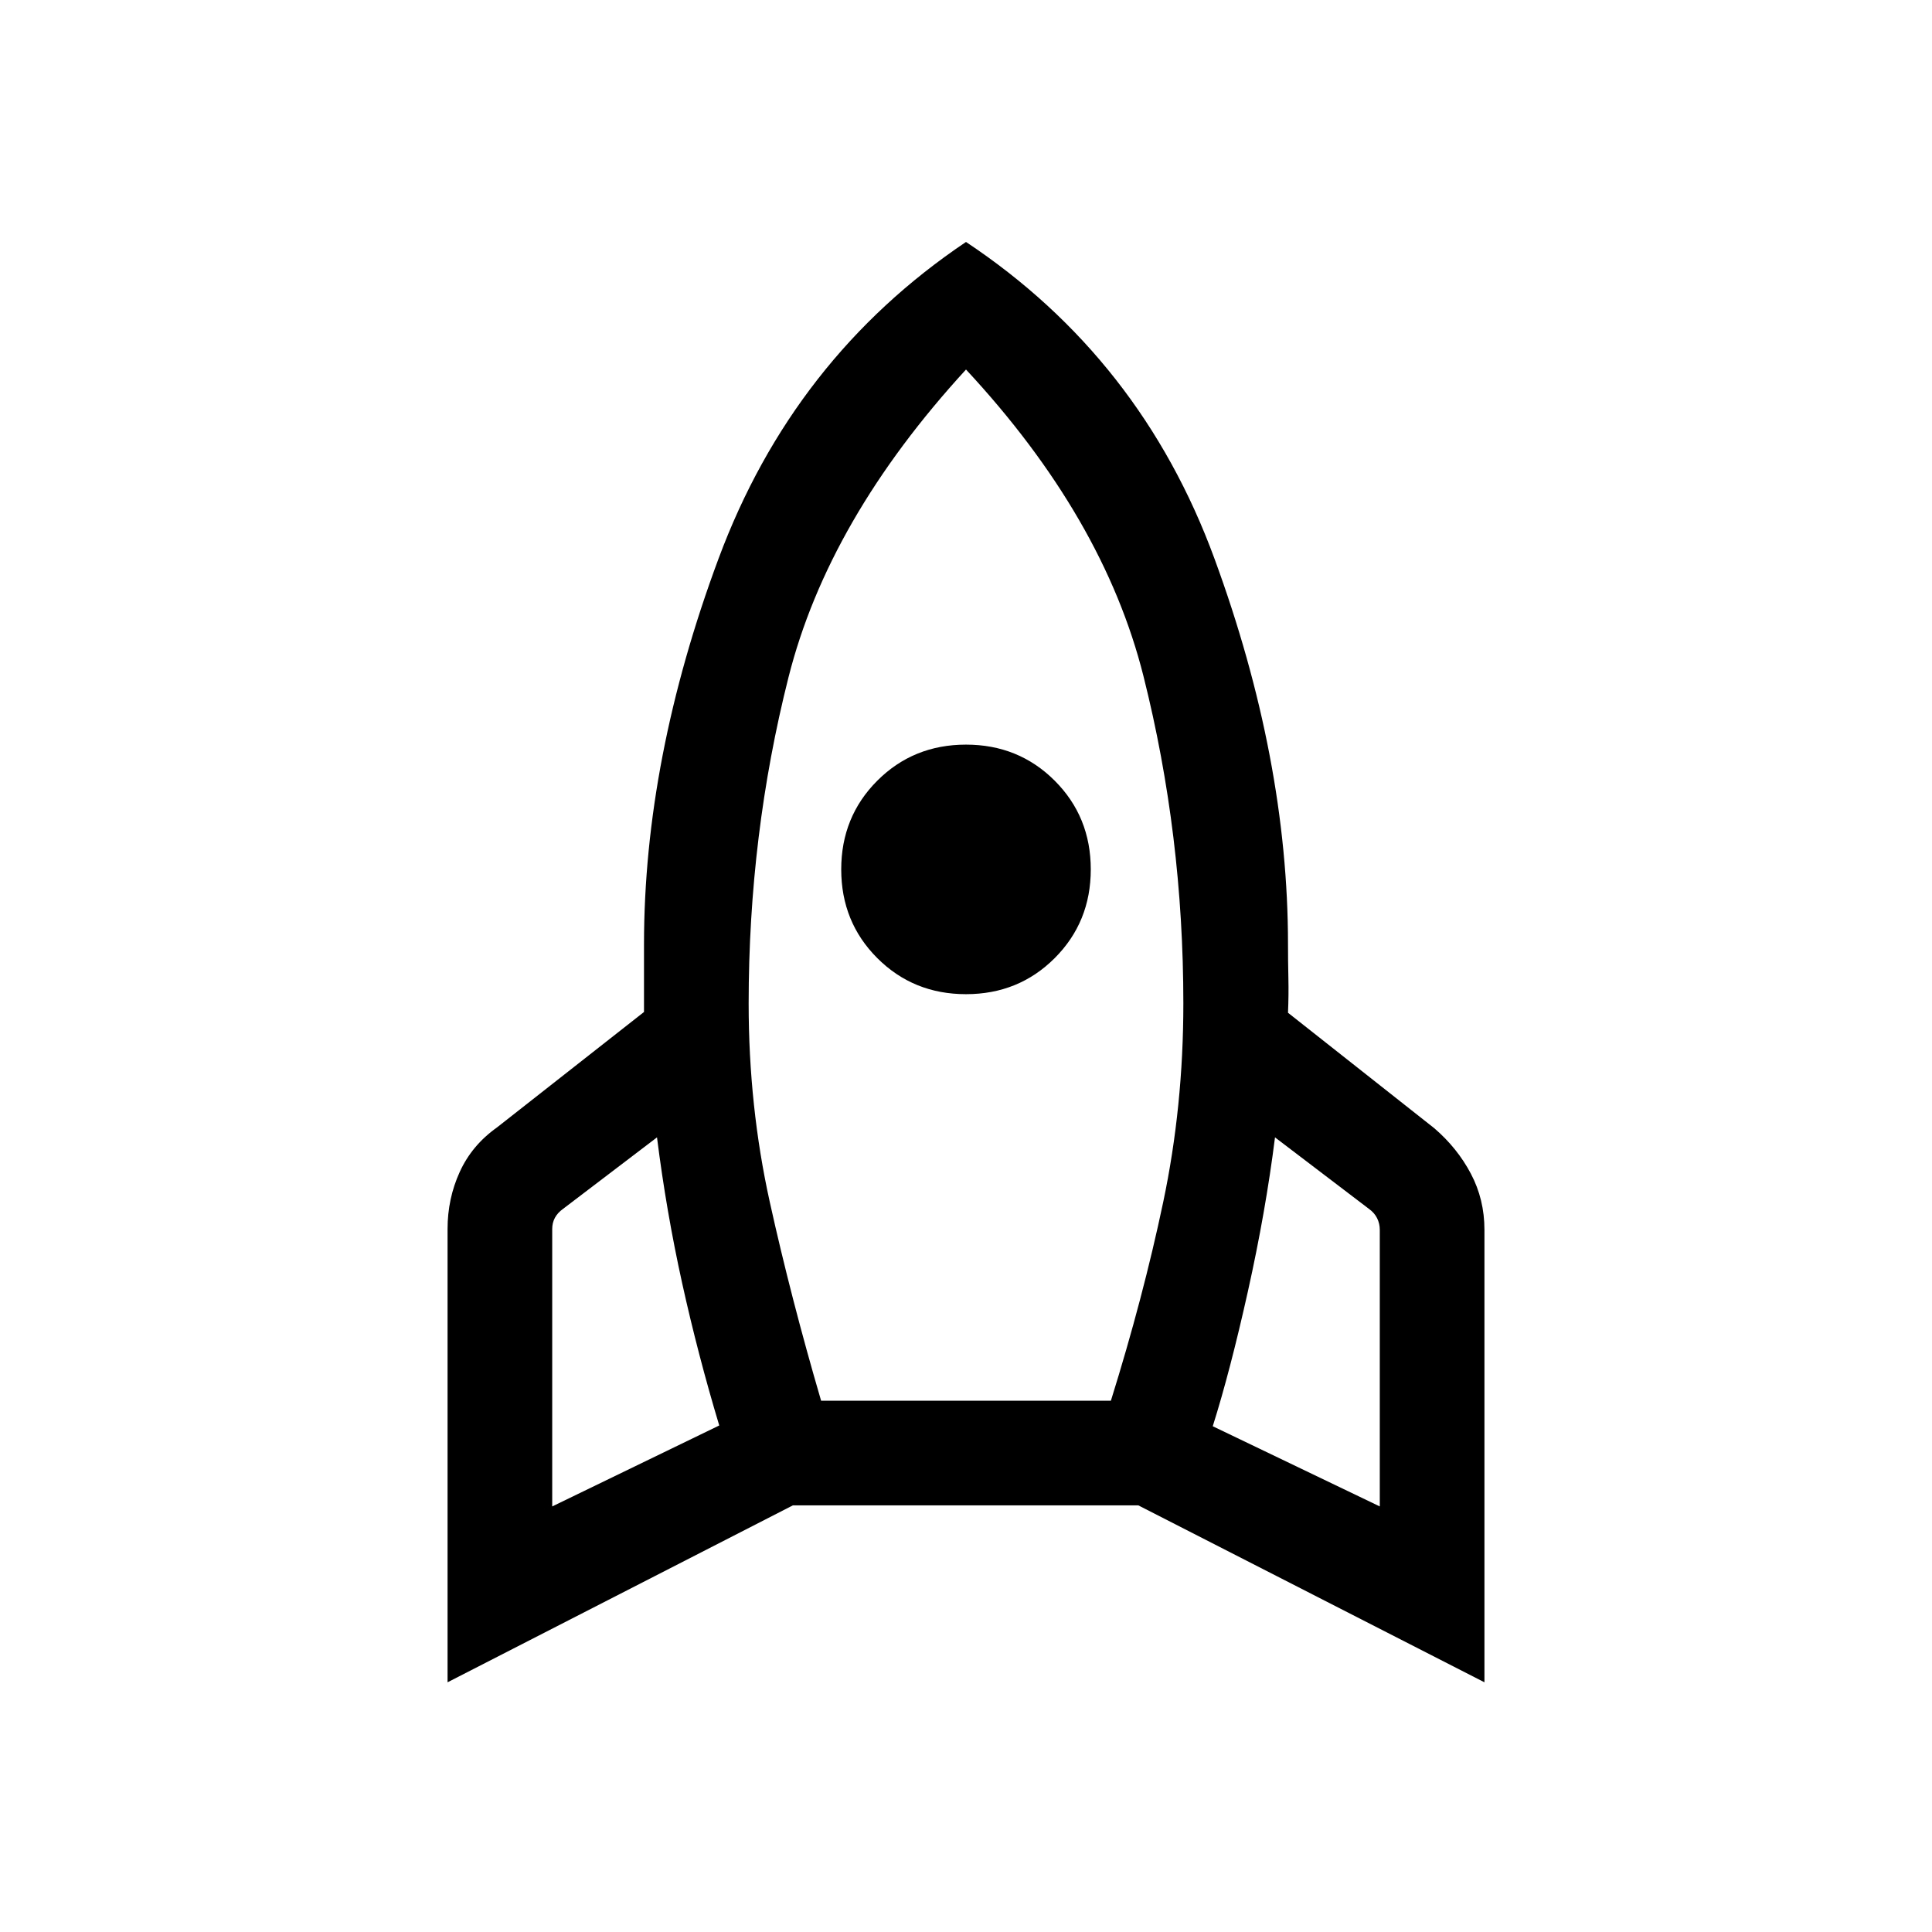 <svg xmlns="http://www.w3.org/2000/svg" height="20" viewBox="0 -960 960 960" width="20"><path d="m274.39-211.46 83-40.23q-10.54-35-18.43-70.7-7.88-35.69-12.5-72.46l-46.69 35.54q-2.69 1.92-4.04 4.42-1.34 2.5-1.34 5.58v137.85ZM408-264h144q16-51.23 26-98.73 10-47.5 10-98.66 0-83.76-19.81-162.61-19.8-78.85-88.19-152.38-68.39 74.53-88.19 152.88Q372-545.15 372-461.39q0 51.16 10.5 98.66T408-264Zm72-202q-26.15 0-44.08-17.92Q418-501.85 418-528t17.92-44.08Q453.85-590 480-590t44.08 17.92Q542-554.15 542-528t-17.92 44.08Q506.15-466 480-466Zm205.61 254.54v-137.46q0-3.08-1.34-5.77-1.35-2.7-4.04-4.62l-46.69-35.54q-4.62 36.77-13.46 76.5-8.85 39.73-17.47 67.04l83 39.85ZM480-839.77Q566.92-782 603.46-682.42 640-582.85 640-490.77q0 8.31.19 16.81.19 8.5-.19 17.19l72.69 57.38q11.46 9.85 18.19 22.62 6.73 12.77 6.73 27.85v224.84l-172-87.92H394l-171.61 87.92v-225.23q0-15.08 6.04-28.34 6.03-13.27 18.5-22.12L320-457.15v-33.62q0-92.08 37.04-191.65Q394.08-782 480-839.77Z"/></svg>